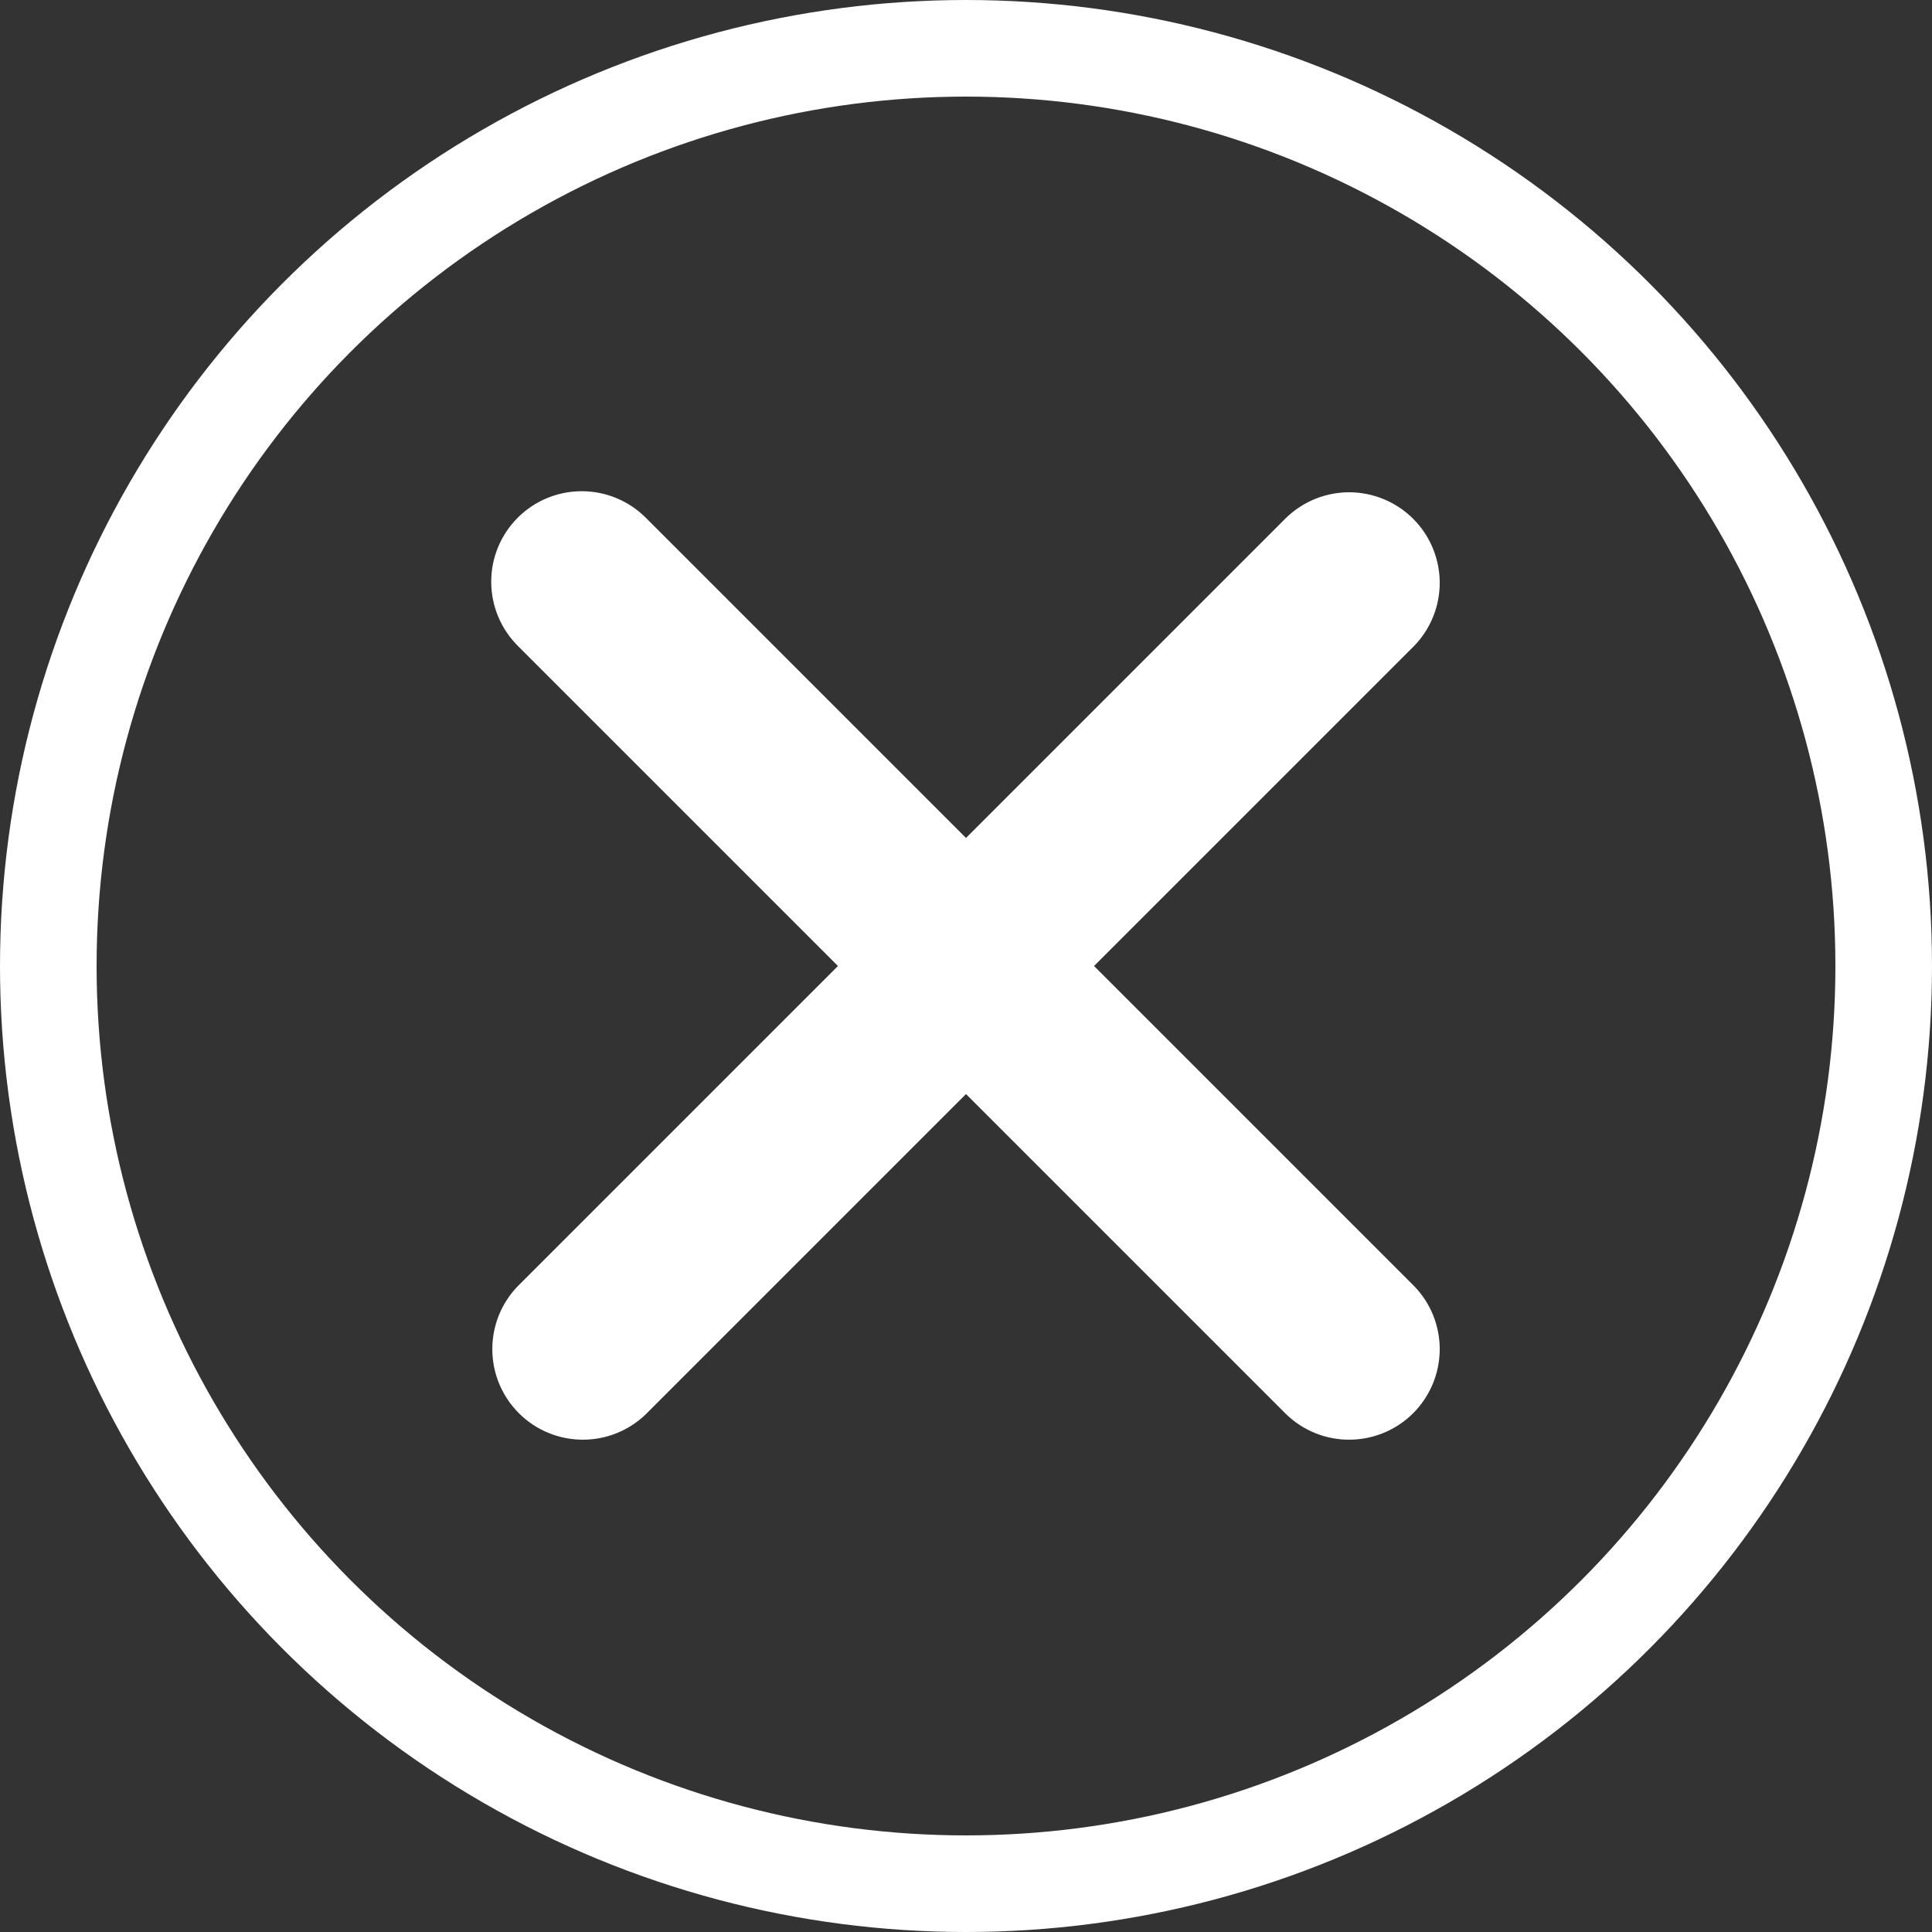 <svg width="40" height="40" viewBox="0 0 40 40" fill="none" xmlns="http://www.w3.org/2000/svg">
<rect x="0" y="0" width="40" height="40" fill="#333333" stroke="none"/>
<circle cx="20" cy="20" r="19" stroke="white" stroke-width="2"/>
<path d="M10.719 10.719C11.07 10.367 11.547 10.17 12.044 10.17C12.542 10.17 13.018 10.367 13.37 10.719L20 17.349L26.63 10.719C26.984 10.377 27.457 10.188 27.949 10.192C28.441 10.197 28.911 10.394 29.259 10.742C29.606 11.089 29.803 11.559 29.808 12.051C29.812 12.543 29.623 13.016 29.281 13.37L22.651 20L29.281 26.63C29.623 26.983 29.812 27.457 29.808 27.949C29.803 28.44 29.606 28.911 29.259 29.258C28.911 29.606 28.441 29.803 27.949 29.807C27.457 29.812 26.984 29.623 26.63 29.281L20 22.651L13.37 29.281C13.017 29.623 12.543 29.812 12.051 29.807C11.56 29.803 11.089 29.606 10.742 29.258C10.394 28.911 10.197 28.44 10.193 27.949C10.188 27.457 10.377 26.983 10.719 26.63L17.349 20L10.719 13.37C10.367 13.018 10.17 12.541 10.17 12.044C10.17 11.547 10.367 11.07 10.719 10.719Z" fill="white"/>
</svg>
